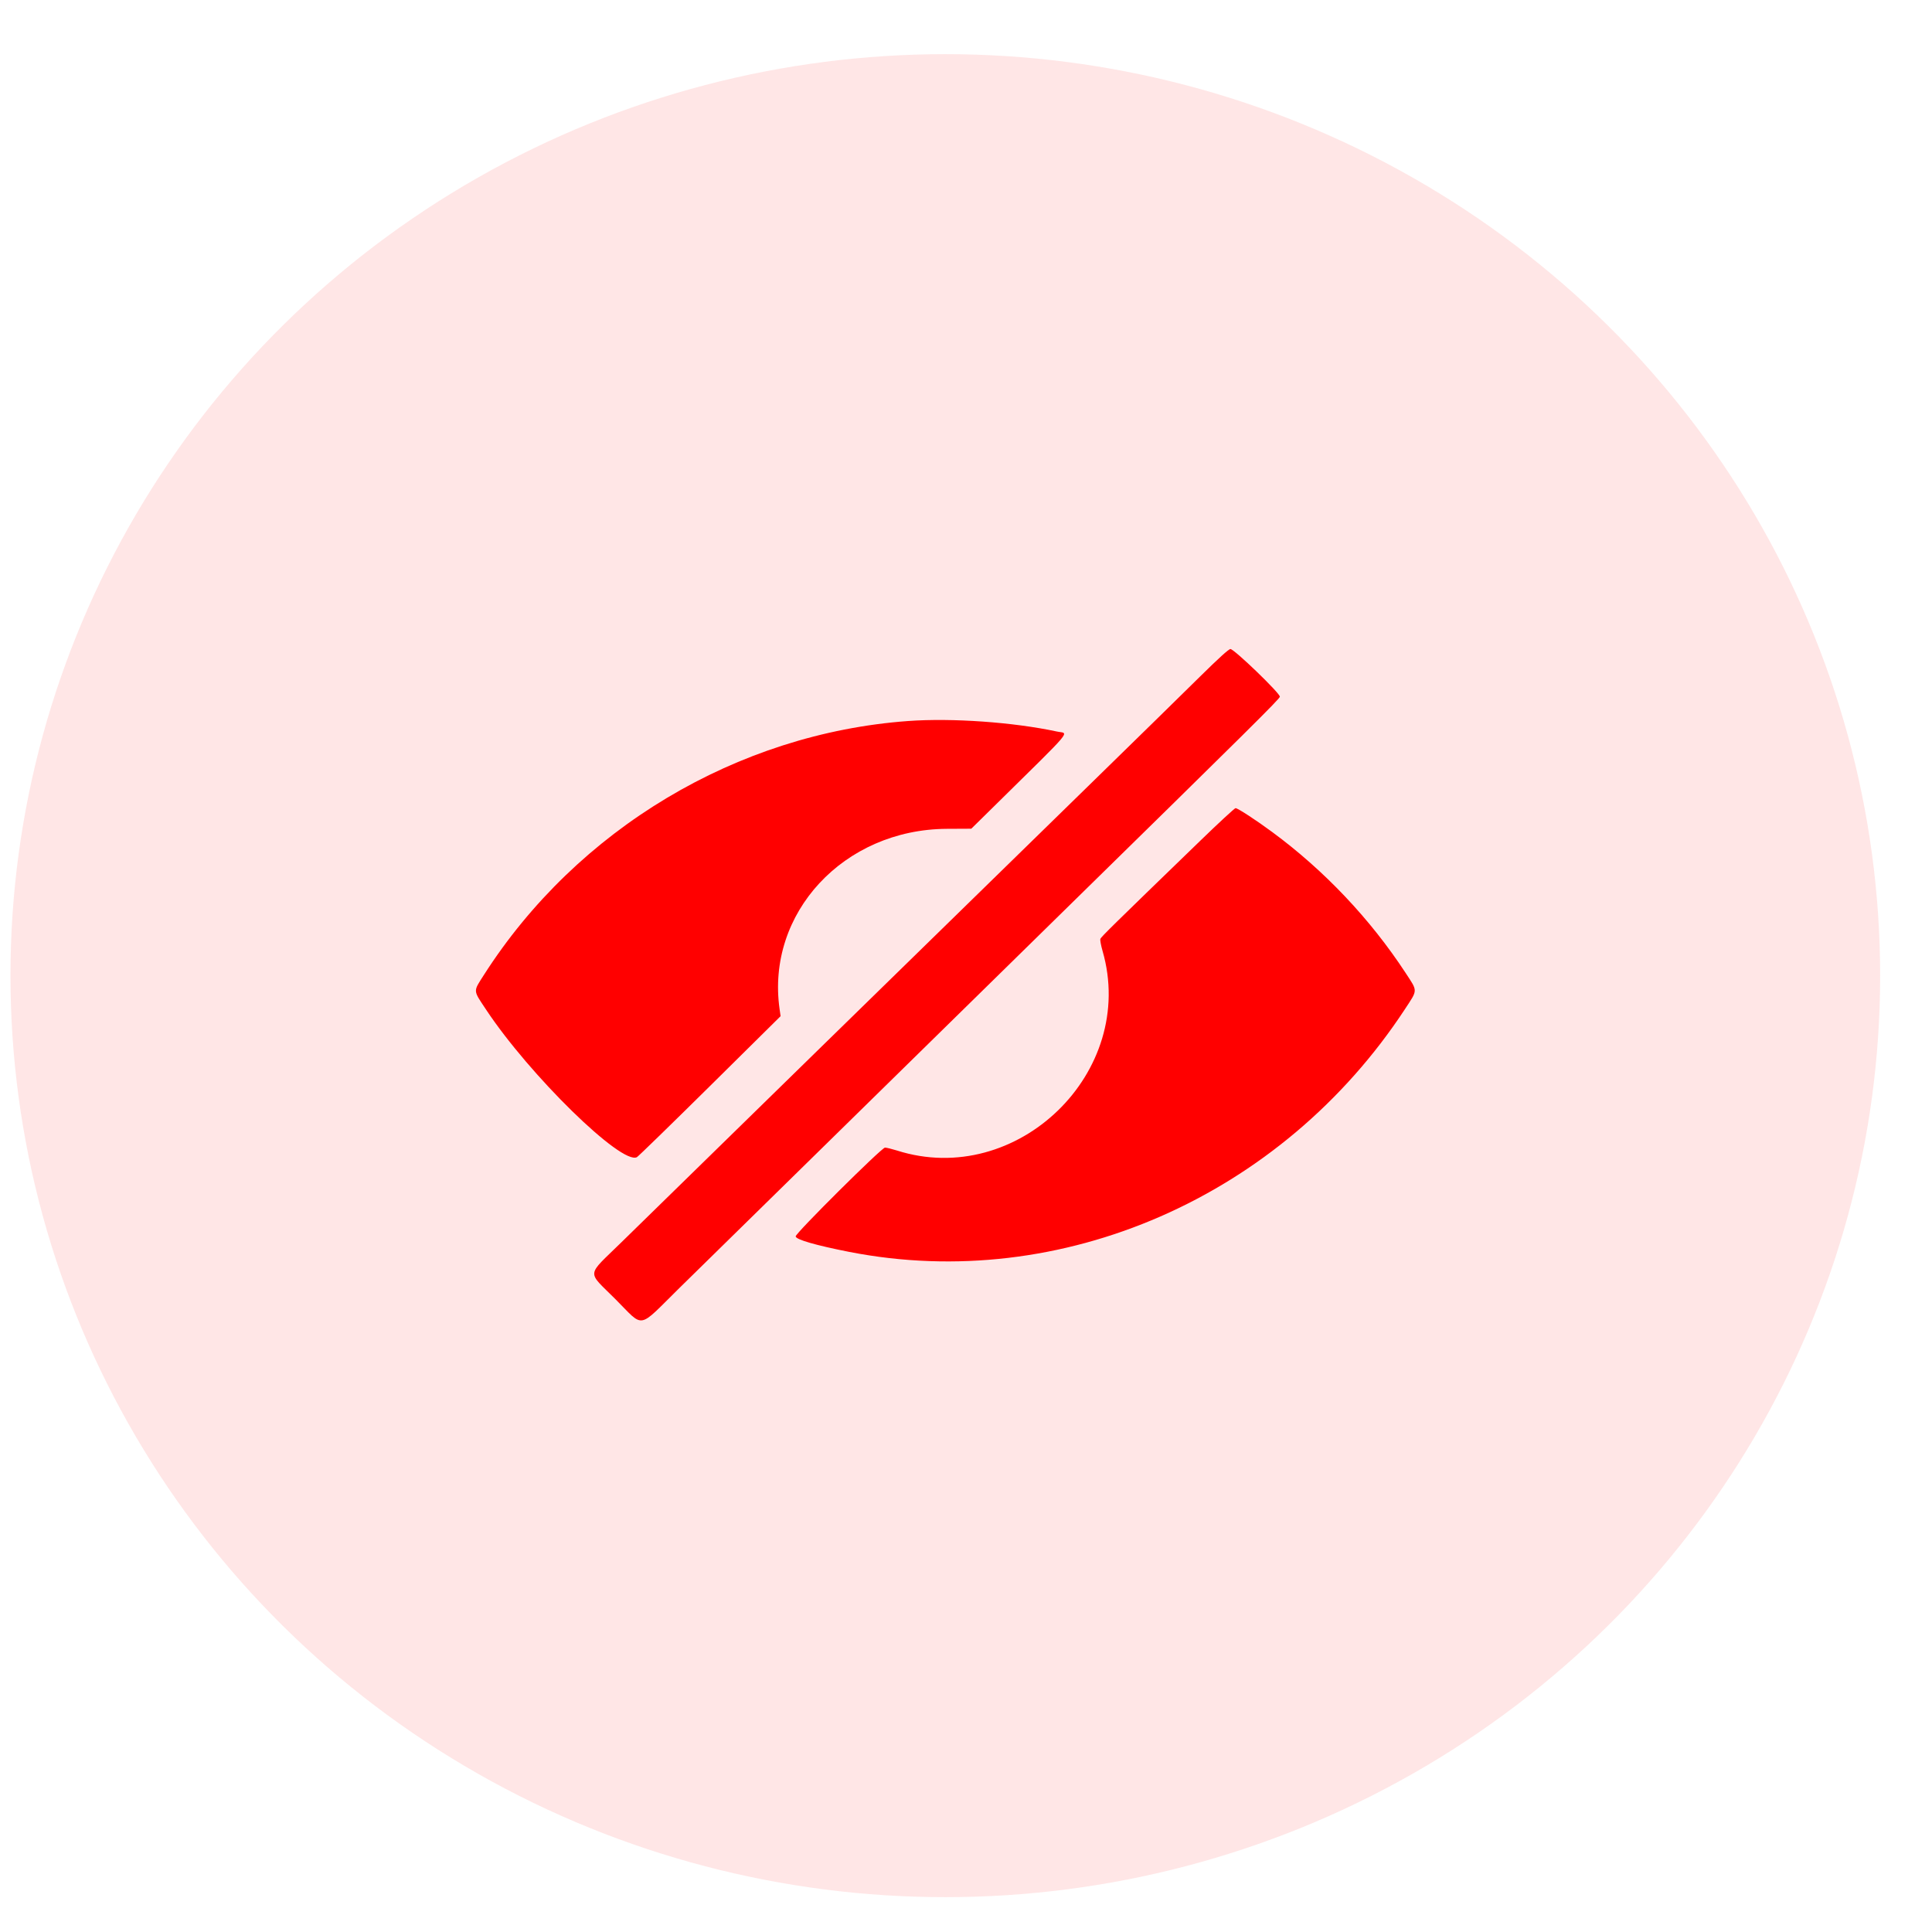 <svg width="31" height="31" viewBox="0 0 31 31" fill="none" xmlns="http://www.w3.org/2000/svg">
<rect width="31" height="31" fill="#626262"/>
<g filter="url(#filter0_d_107_3136)">
<rect width="360" height="1149.42" rx="11.428" transform="matrix(1 0 -0 1 -29.913 -158.695)" fill="white"/>
</g>
<g filter="url(#filter1_d_107_3136)">
<rect x="-11.725" y="-69.596" width="321.573" height="338.004" rx="6" fill="white"/>
</g>
<ellipse cx="15.168" cy="15.655" rx="15" ry="14.786" fill="#FF0909" fill-opacity="0.1"/>
<path fill-rule="evenodd" clip-rule="evenodd" d="M19.256 10.855C19.011 11.098 18.239 11.853 17.542 12.534C15.239 14.783 10.857 19.065 9.968 19.936C9.401 20.492 9.412 20.382 9.876 20.847C10.345 21.316 10.22 21.337 10.899 20.669C11.42 20.157 12.619 18.98 16.918 14.764C20.085 11.659 20.531 11.217 20.536 11.179C20.544 11.128 19.803 10.414 19.743 10.414C19.716 10.414 19.555 10.56 19.256 10.855ZM14.573 11.569C11.828 11.768 9.261 13.304 7.766 15.641C7.59 15.917 7.588 15.881 7.796 16.195C8.495 17.251 9.976 18.7 10.22 18.567C10.243 18.554 10.771 18.04 11.393 17.425L12.525 16.305L12.509 16.192C12.29 14.653 13.538 13.307 15.193 13.299L15.585 13.297L15.959 12.929C17.262 11.645 17.149 11.779 16.96 11.738C16.26 11.588 15.278 11.518 14.573 11.569ZM19.257 13.492C17.848 14.856 17.666 15.034 17.656 15.066C17.65 15.085 17.666 15.171 17.691 15.258C18.253 17.201 16.321 19.076 14.39 18.46C14.309 18.435 14.224 18.414 14.2 18.414C14.147 18.414 12.767 19.785 12.767 19.838C12.767 19.889 13.091 19.982 13.63 20.088C17.029 20.752 20.565 19.206 22.544 16.191C22.751 15.875 22.751 15.913 22.553 15.61C21.986 14.745 21.248 13.965 20.413 13.35C20.15 13.156 19.86 12.967 19.825 12.967C19.811 12.967 19.555 13.203 19.257 13.492Z" fill="#FF0000"/>
<defs>
<filter id="filter0_d_107_3136" x="-97.014" y="-196.785" width="474.714" height="1263.83" filterUnits="userSpaceOnUse" color-interpolation-filters="sRGB">
<feFlood flood-opacity="0" result="BackgroundImageFix"/>
<feColorMatrix in="SourceAlpha" type="matrix" values="0 0 0 0 0 0 0 0 0 0 0 0 0 0 0 0 0 0 127 0" result="hardAlpha"/>
<feOffset dx="-9.524" dy="19.047"/>
<feGaussianBlur stdDeviation="28.57"/>
<feComposite in2="hardAlpha" operator="out"/>
<feColorMatrix type="matrix" values="0 0 0 0 0 0 0 0 0 0 0 0 0 0 0 0 0 0 0.1 0"/>
<feBlend mode="normal" in2="BackgroundImageFix" result="effect1_dropShadow_107_3136"/>
<feBlend mode="normal" in="SourceGraphic" in2="effect1_dropShadow_107_3136" result="shape"/>
</filter>
<filter id="filter1_d_107_3136" x="-30.724" y="-84.595" width="359.571" height="376.002" filterUnits="userSpaceOnUse" color-interpolation-filters="sRGB">
<feFlood flood-opacity="0" result="BackgroundImageFix"/>
<feColorMatrix in="SourceAlpha" type="matrix" values="0 0 0 0 0 0 0 0 0 0 0 0 0 0 0 0 0 0 127 0" result="hardAlpha"/>
<feOffset dy="4"/>
<feGaussianBlur stdDeviation="9.499"/>
<feComposite in2="hardAlpha" operator="out"/>
<feColorMatrix type="matrix" values="0 0 0 0 0 0 0 0 0 0 0 0 0 0 0 0 0 0 0.08 0"/>
<feBlend mode="normal" in2="BackgroundImageFix" result="effect1_dropShadow_107_3136"/>
<feBlend mode="normal" in="SourceGraphic" in2="effect1_dropShadow_107_3136" result="shape"/>
</filter>
</defs>
</svg>
